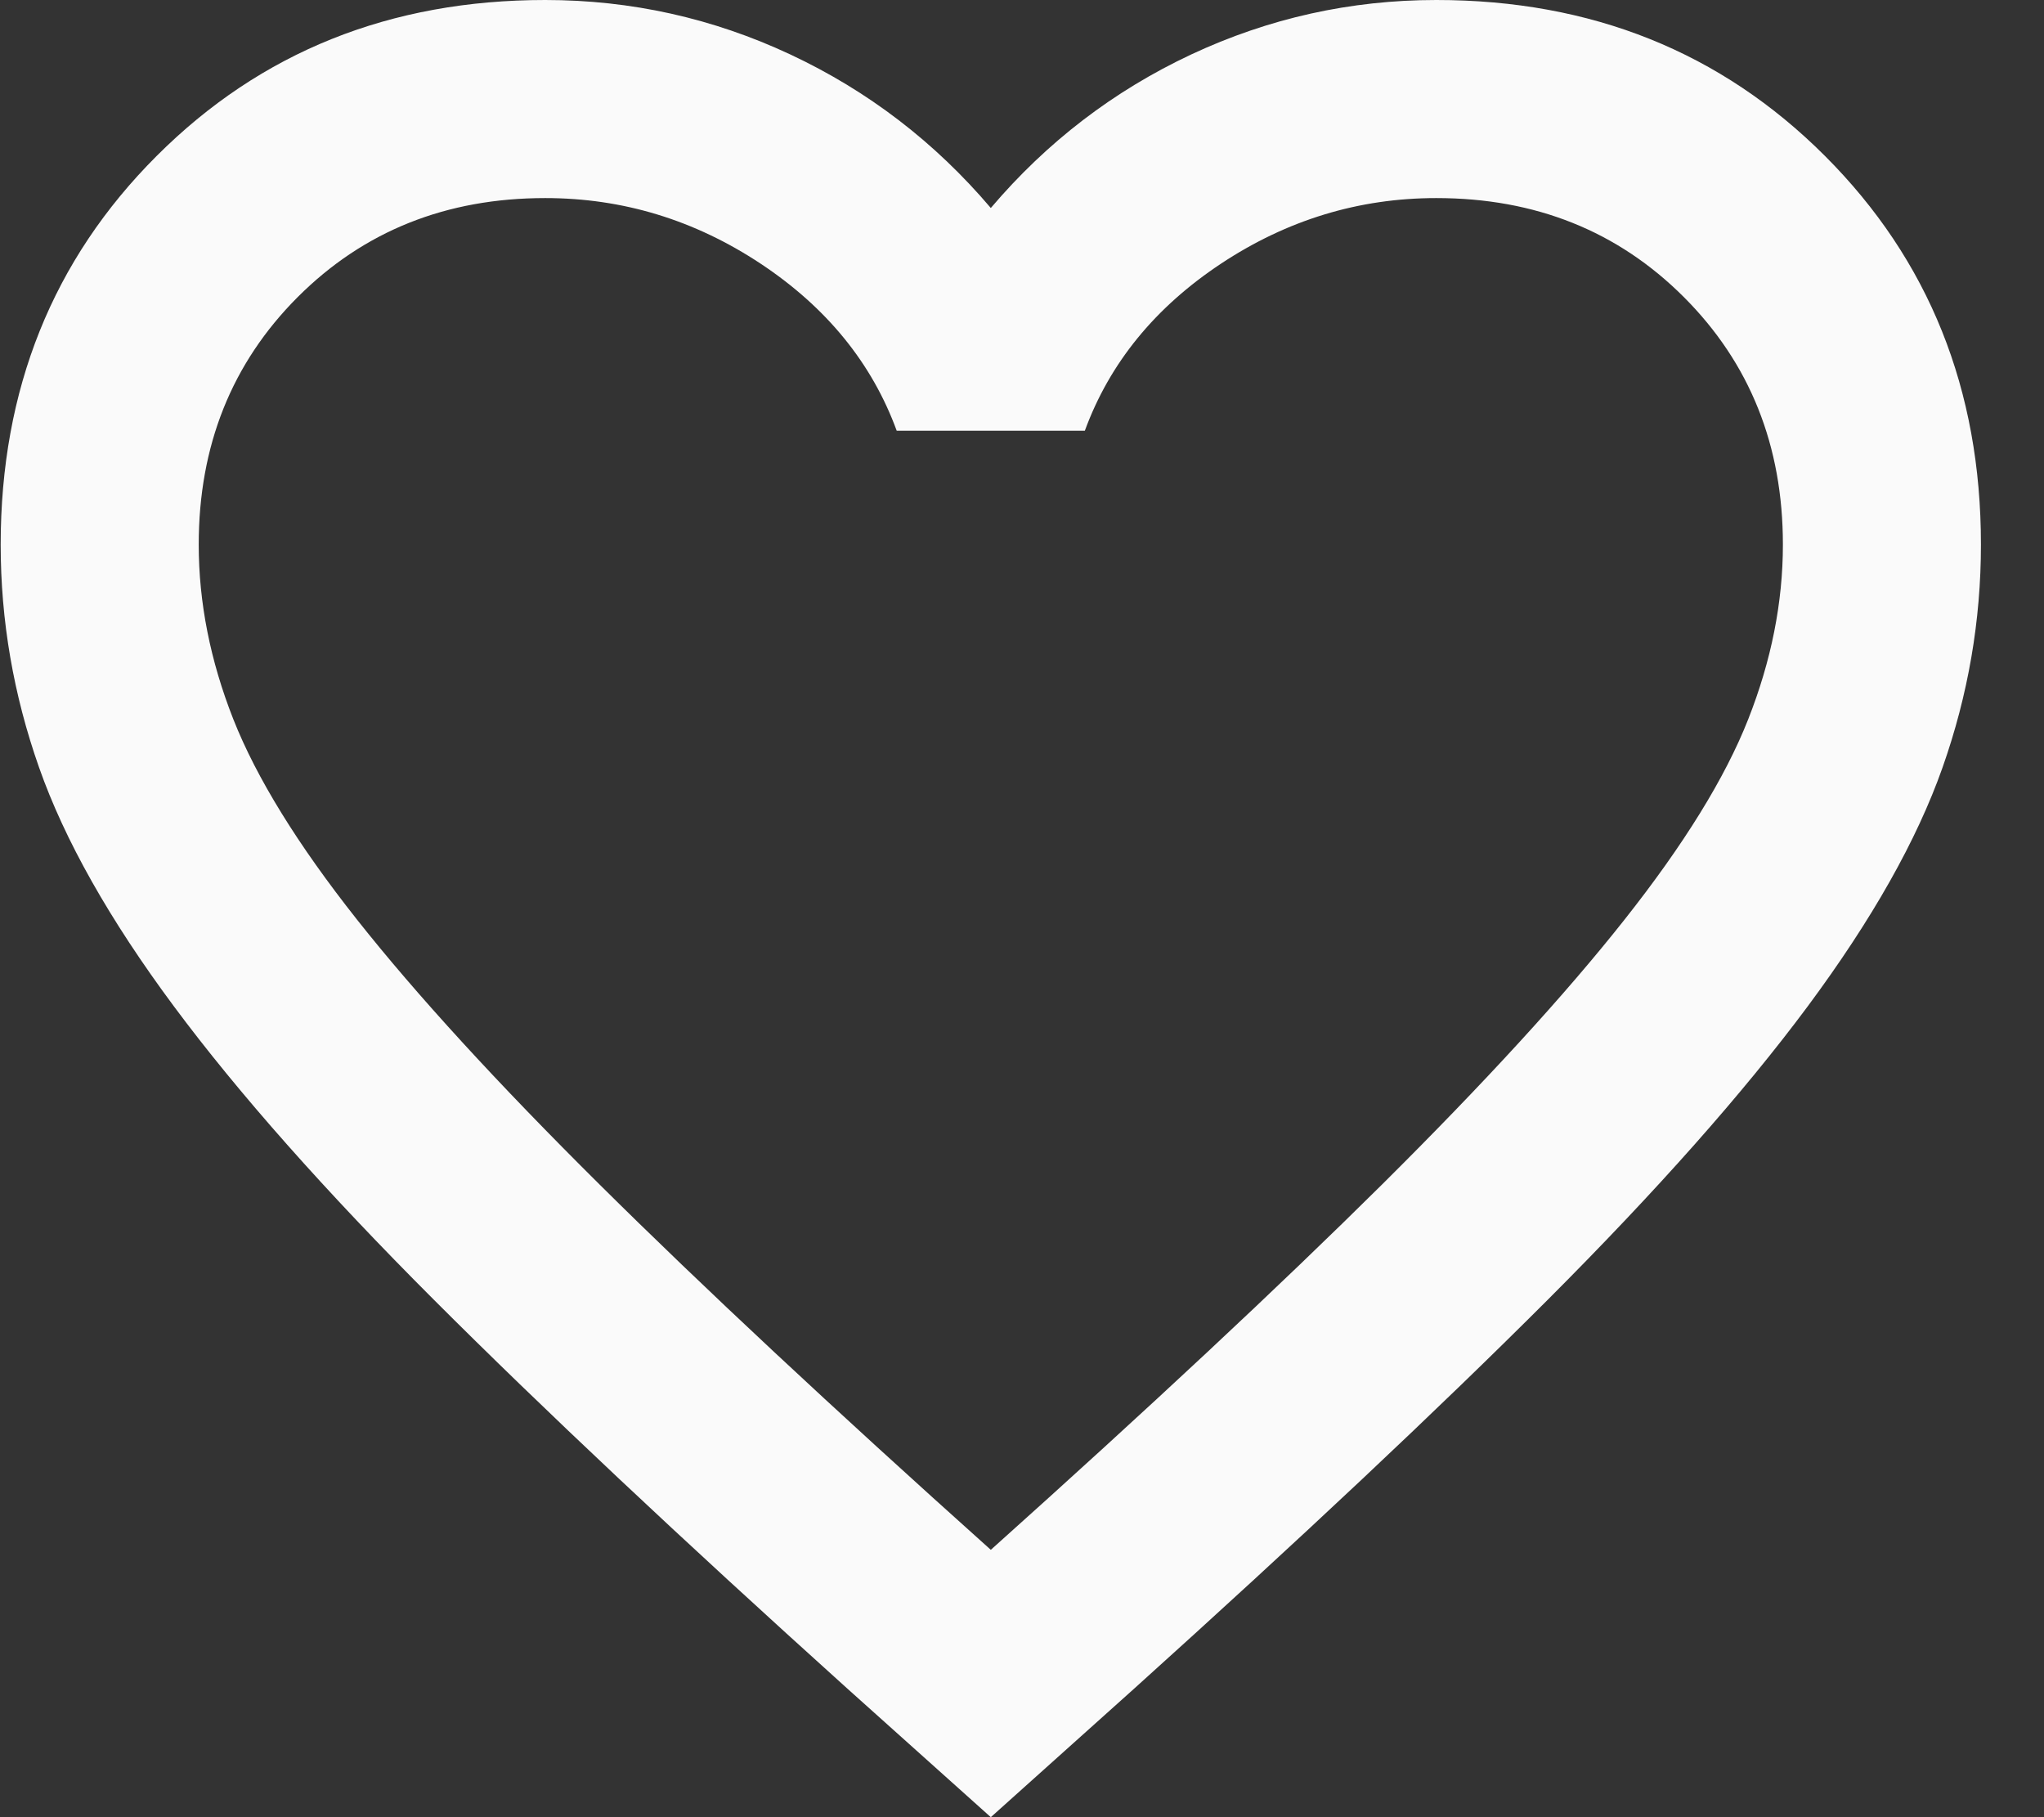 <svg width="27" height="24" viewBox="0 0 27 24" fill="none" xmlns="http://www.w3.org/2000/svg">
<rect x="0" y="0" width="27" height="24" fill="#333333" stroke="none"/>
<path d="M13.088 24L11.191 22.3C8.99 20.316 7.17 18.605 5.731 17.166C4.292 15.727 3.148 14.436 2.298 13.292C1.447 12.147 0.853 11.095 0.516 10.136C0.178 9.177 0.009 8.196 0.009 7.193C0.009 5.144 0.695 3.433 2.069 2.06C3.442 0.687 5.153 0 7.202 0C8.336 0 9.415 0.24 10.439 0.719C11.464 1.199 12.347 1.875 13.088 2.747C13.829 1.875 14.712 1.199 15.736 0.719C16.761 0.24 17.84 0 18.973 0C21.022 0 22.734 0.687 24.107 2.06C25.48 3.433 26.167 5.144 26.167 7.193C26.167 8.196 25.998 9.177 25.66 10.136C25.322 11.095 24.728 12.147 23.878 13.292C23.028 14.436 21.883 15.727 20.445 17.166C19.006 18.605 17.186 20.316 14.984 22.3L13.088 24ZM13.088 20.469C15.181 18.594 16.902 16.986 18.254 15.646C19.605 14.305 20.674 13.139 21.458 12.147C22.243 11.155 22.788 10.273 23.093 9.499C23.398 8.725 23.551 7.956 23.551 7.193C23.551 5.886 23.115 4.796 22.243 3.924C21.371 3.052 20.281 2.616 18.973 2.616C17.949 2.616 17.001 2.905 16.129 3.482C15.257 4.06 14.657 4.796 14.33 5.689H11.845C11.518 4.796 10.919 4.06 10.047 3.482C9.175 2.905 8.227 2.616 7.202 2.616C5.894 2.616 4.804 3.052 3.932 3.924C3.061 4.796 2.625 5.886 2.625 7.193C2.625 7.956 2.777 8.725 3.082 9.499C3.388 10.273 3.932 11.155 4.717 12.147C5.502 13.139 6.57 14.305 7.922 15.646C9.273 16.986 10.995 18.594 13.088 20.469Z" fill="#FAFAFA"/>
</svg>
